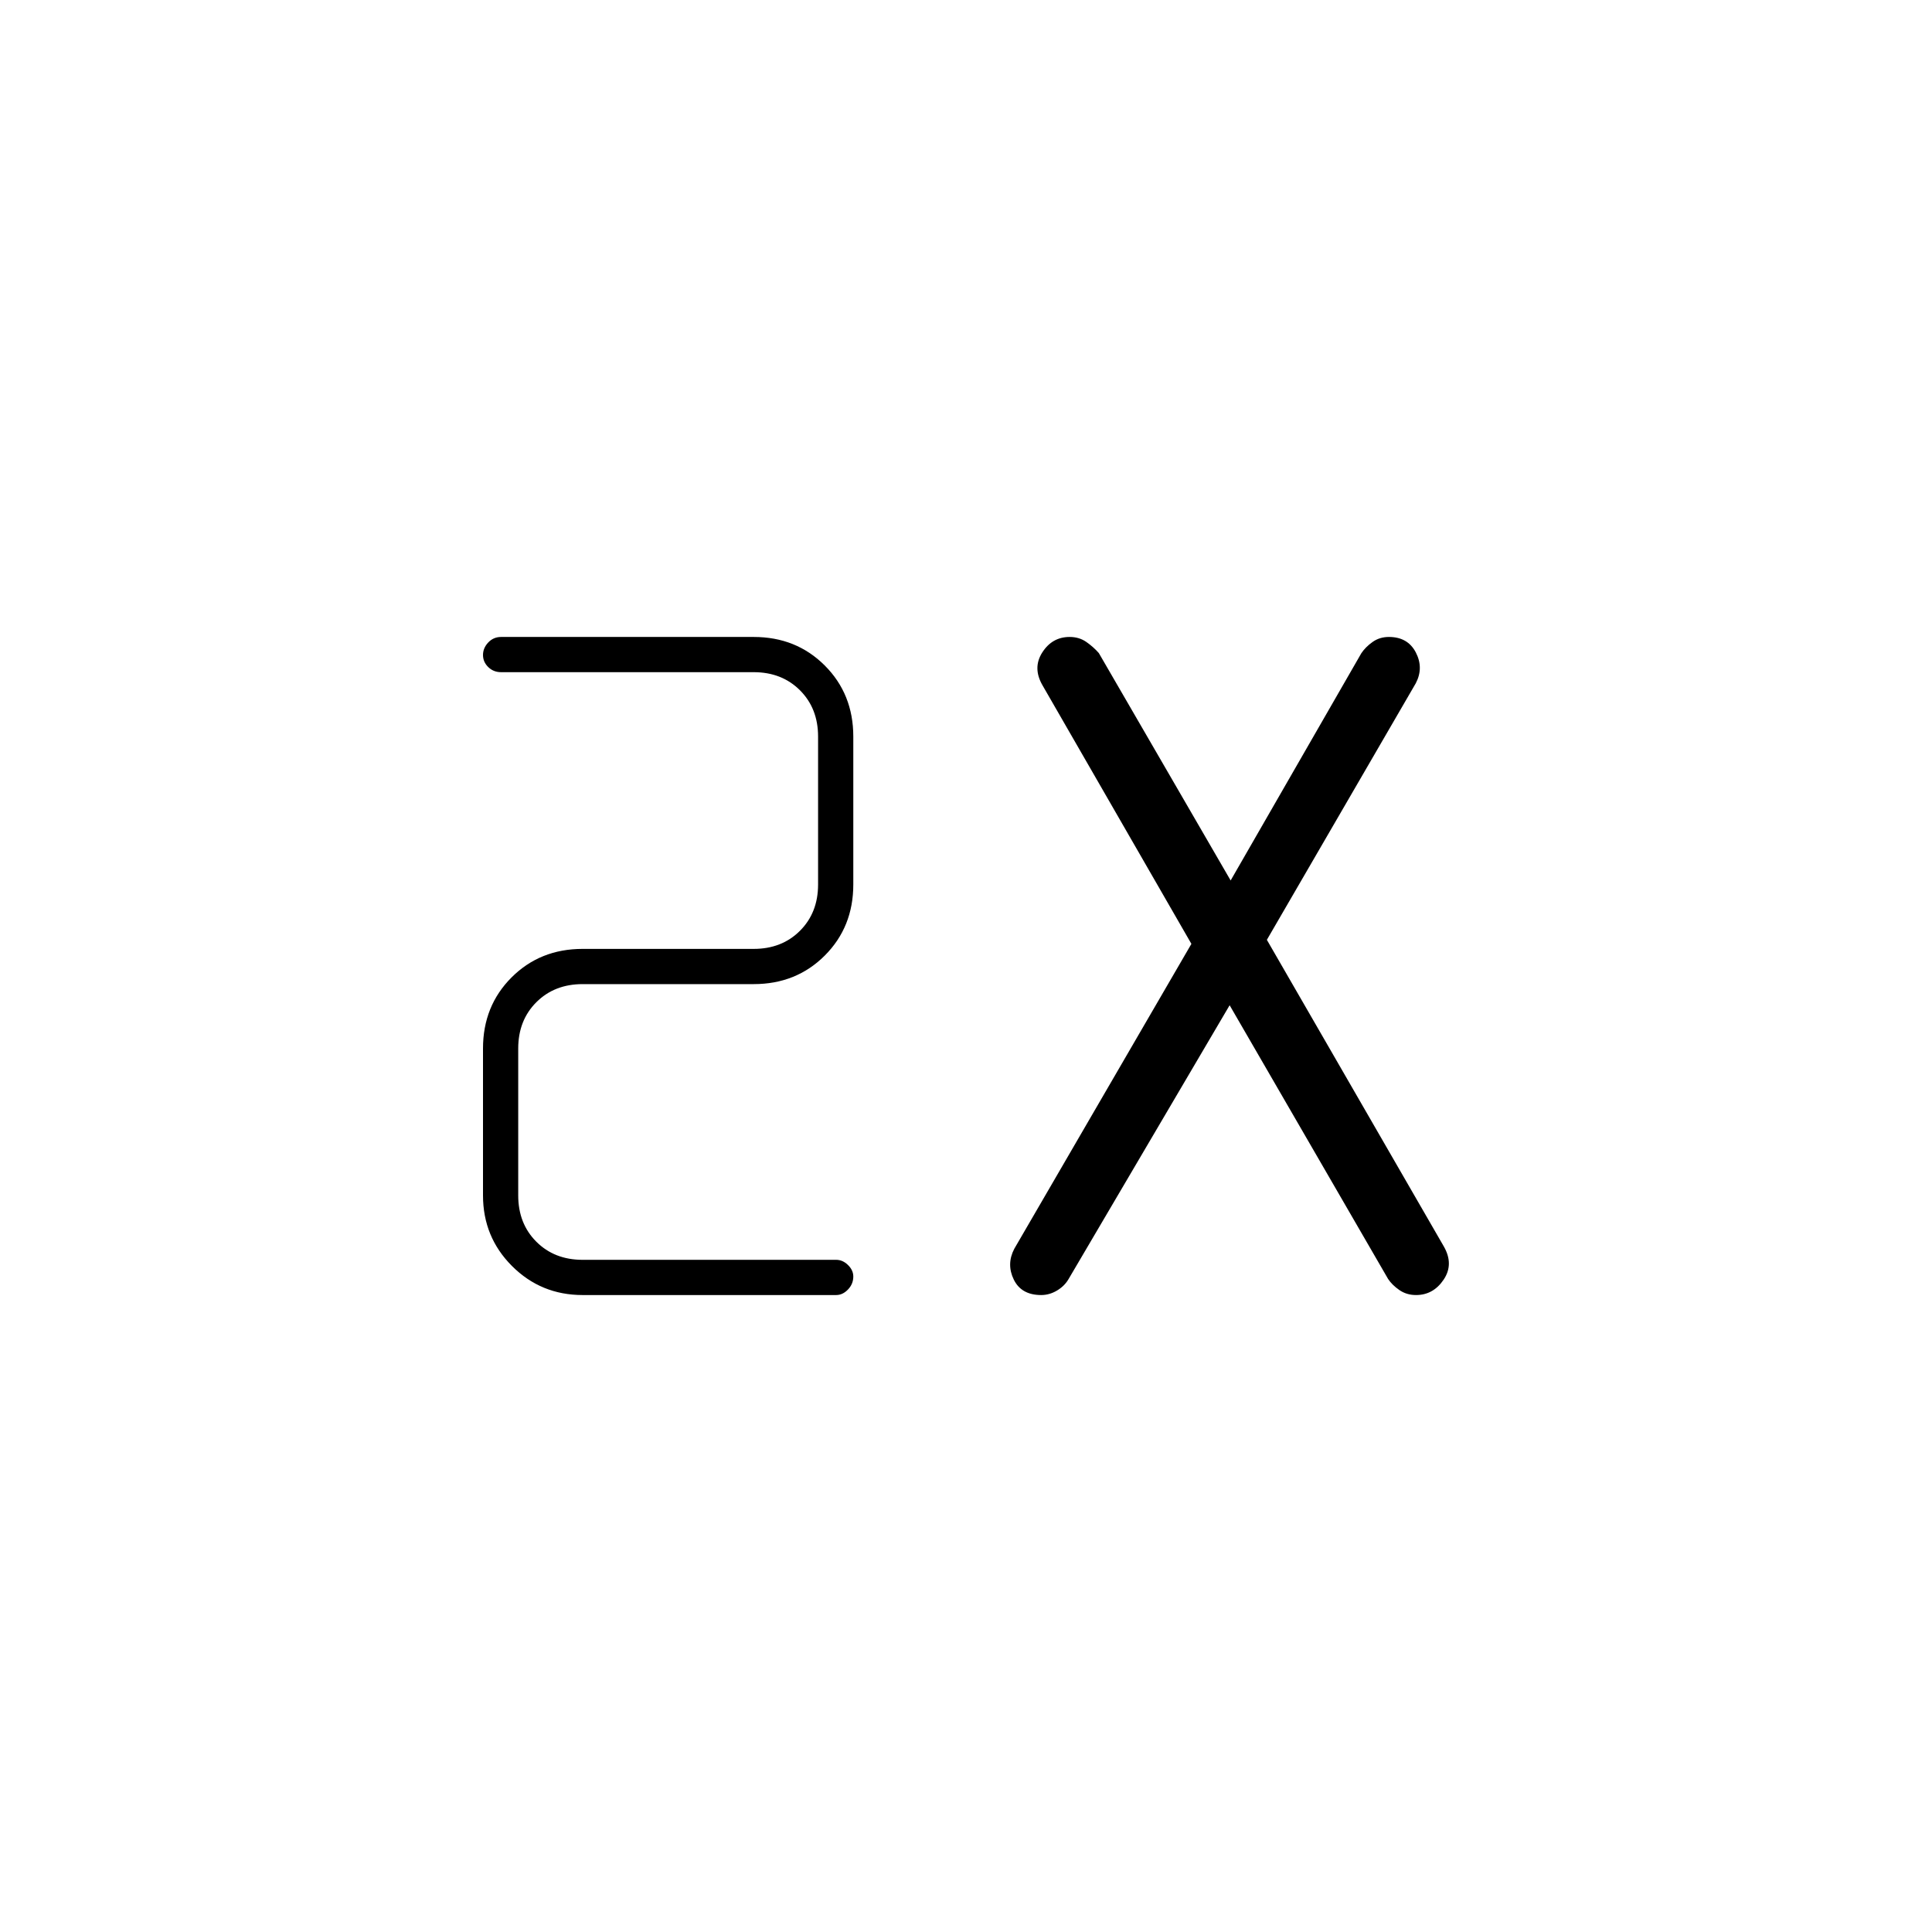 <svg xmlns="http://www.w3.org/2000/svg" height="20" viewBox="0 -960 960 960" width="20"><path d="M415.5-316.5h-126q-20.669 0-35.084-14.416Q240-345.331 240-366v-73q0-21.138 14.181-35.319Q268.362-488.5 289.5-488.5h85q14 0 23-9t9-23V-594q0-14-9-23t-23-9H249q-3.8 0-6.4-2.539-2.6-2.54-2.6-6 0-3.461 2.6-6.211 2.6-2.75 6.4-2.75h125.5q21.138 0 35.319 14.181Q424-615.138 424-594v73.5q0 21.138-14.181 35.319Q395.638-471 374.5-471h-85q-14 0-23 9t-9 23v73q0 14 9 23t23 9h126q3.225 0 5.862 2.577 2.638 2.577 2.638 5.712 0 3.711-2.638 6.461-2.637 2.75-5.862 2.75Zm195.5-144-80 136q-2 3.5-5.761 5.75-3.762 2.25-7.875 2.25-9.864 0-13.614-7.673T504-339.5L592-491l-74-128.5q-5-8.654-.083-16.327 4.916-7.673 13.583-7.673 4.75 0 8.312 2.5 3.563 2.5 6.188 5.5l65.5 113 64.933-112.903q2.067-3.097 5.578-5.597 3.512-2.5 8.125-2.5 9.364 0 13.364 7.673t0 15.327l-74 127.5 87.89 152.294q5.11 8.86-.037 16.533-5.148 7.673-13.737 7.673-4.715 0-8.311-2.5t-5.576-5.5L611-460.5Z"/></svg>